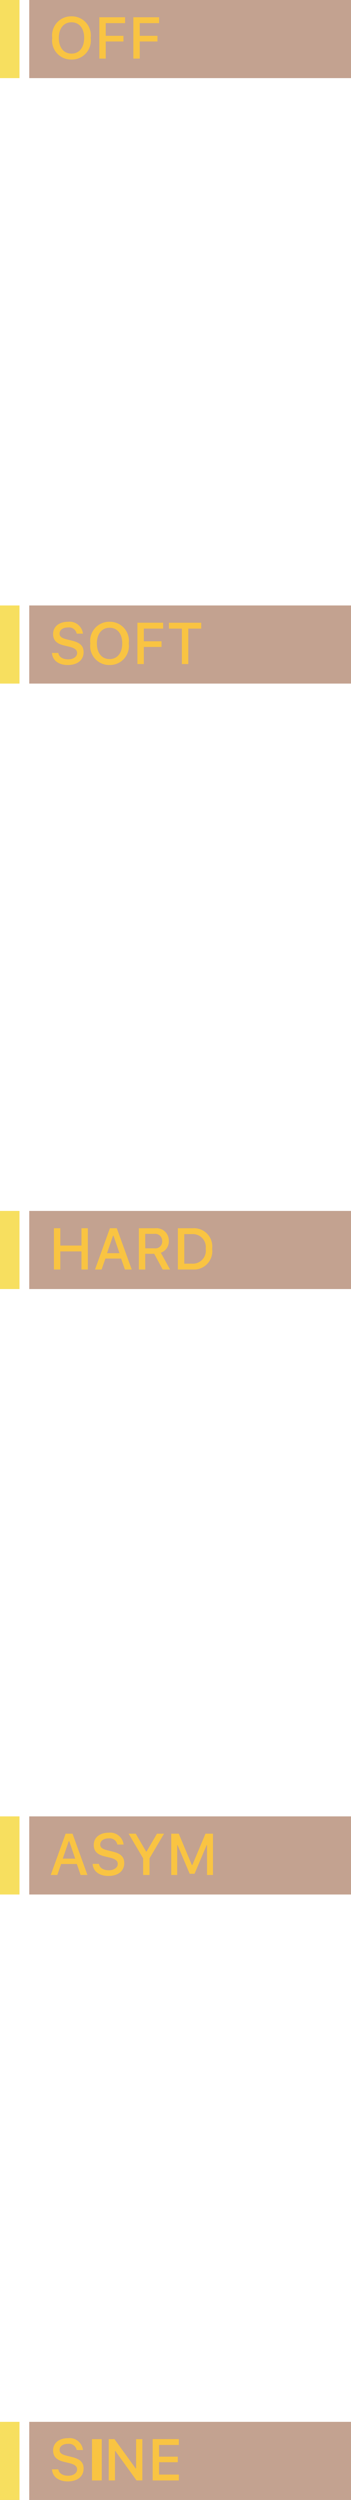 <?xml version="1.0" encoding="utf-8"?>
<svg width="36px" height="256px" viewbox="0 0 36 256" version="1.1" xmlns:xlink="http://www.w3.org/1999/xlink" xmlns="http://www.w3.org/2000/svg">
  <defs>
    <rect width="36" height="256" id="artboard_1" />
    <clipPath id="clip_1">
      <use xlink:href="#artboard_1" clip-rule="evenodd" />
    </clipPath>
  </defs>
  <g id="hoverOn00120" clip-path="url(#clip_1)">
    <g id="Group" transform="translate(-6.1035156E-05 1.9073486E-05)">
      <path d="M0 0L33 0L33 8L0 8L0 0Z" transform="translate(3 0)" id="Rectangle" fill="#B48B75" fill-opacity="0.8" fill-rule="evenodd" stroke="none" />
      <path d="M0 0L2 0L2 8L0 8L0 0Z" id="Rectangle" fill="#F7DF5F" fill-rule="evenodd" stroke="none" />
      <path d="M1.993 0C1.423 -0.011 0.876 0.228 0.496 0.654C0.117 1.08 -0.058 1.65 0.018 2.215C-0.059 2.781 0.115 3.352 0.495 3.778C0.875 4.204 1.422 4.442 1.993 4.43C2.563 4.441 3.108 4.202 3.487 3.776C3.865 3.35 4.038 2.78 3.961 2.215C4.039 1.651 3.866 1.081 3.487 0.654C3.109 0.228 2.563 -0.011 1.993 0L1.993 0ZM1.993 0.612C2.793 0.612 3.293 1.233 3.293 2.212C3.293 3.191 2.796 3.82 1.993 3.82C1.19 3.82 0.693 3.19 0.693 2.215C0.693 1.24 1.196 0.612 1.993 0.612L1.993 0.612ZM5.506 4.33L5.506 2.578L7.322 2.578L7.322 1.998L5.506 1.998L5.506 0.698L7.489 0.698L7.489 0.098L4.849 0.098L4.849 4.33L5.506 4.33ZM8.995 4.33L8.995 2.578L10.811 2.578L10.811 1.998L8.995 1.998L8.995 0.698L10.978 0.698L10.978 0.098L8.339 0.098L8.339 4.33L8.995 4.33Z" transform="translate(5.339 1.67)" id="Shape" fill="#F9C442" fill-rule="evenodd" stroke="none" />
      <path d="M0 0L33 0L33 8L0 8L0 0Z" transform="translate(3 62)" id="Rectangle" fill="#B48B75" fill-opacity="0.8" fill-rule="evenodd" stroke="none" />
      <path d="M0 0L2 0L2 8L0 8L0 0Z" transform="translate(0 62)" id="Rectangle" fill="#F7DF5F" fill-rule="evenodd" stroke="none" />
      <path d="M0 3.202C0.047 3.958 0.677 4.439 1.614 4.439C2.614 4.439 3.243 3.932 3.243 3.124C3.243 2.488 2.886 2.137 2.018 1.935L1.552 1.821C1.001 1.692 0.779 1.521 0.779 1.221C0.779 0.84 1.125 0.591 1.643 0.591C2.061 0.536 2.45 0.812 2.537 1.224L3.176 1.224C3.09 0.468 2.408 -0.076 1.652 0.009C0.729 0.009 0.114 0.509 0.114 1.263C0.114 1.884 0.463 2.253 1.227 2.432L1.772 2.564C2.332 2.696 2.578 2.889 2.578 3.211C2.578 3.586 2.191 3.858 1.664 3.858C1.099 3.858 0.706 3.603 0.65 3.202L0 3.202ZM5.906 0.009C5.336 -0.002 4.789 0.237 4.41 0.663C4.031 1.088 3.856 1.659 3.932 2.224C3.855 2.789 4.029 3.36 4.409 3.786C4.789 4.212 5.336 4.45 5.906 4.439C6.476 4.45 7.022 4.211 7.401 3.785C7.779 3.359 7.953 2.788 7.875 2.224C7.953 1.659 7.78 1.089 7.401 0.662C7.022 0.236 6.476 -0.002 5.906 0.009L5.906 0.009ZM5.906 0.621C6.706 0.621 7.206 1.242 7.206 2.221C7.206 3.2 6.709 3.829 5.906 3.829C5.103 3.829 4.606 3.199 4.606 2.224C4.606 1.249 5.109 0.621 5.906 0.621L5.906 0.621ZM9.419 4.339L9.419 2.587L11.235 2.587L11.235 2.007L9.419 2.007L9.419 0.707L11.402 0.707L11.402 0.107L8.763 0.107L8.763 4.339L9.419 4.339ZM13.981 4.339L13.981 0.709L15.308 0.709L15.308 0.109L11.994 0.109L11.994 0.709L13.324 0.709L13.324 4.339L13.981 4.339Z" transform="translate(5.331 63.661)" id="Shape" fill="#F9C442" fill-rule="evenodd" stroke="none" />
      <path d="M0 0L33 0L33 8L0 8L0 0Z" transform="translate(3 124)" id="Rectangle" fill="#B48B75" fill-opacity="0.8" fill-rule="evenodd" stroke="none" />
      <path d="M0 0L2 0L2 8L0 8L0 0Z" transform="translate(0 124)" id="Rectangle" fill="#F7DF5F" fill-rule="evenodd" stroke="none" />
      <path d="M3.481 4.234L3.481 0.006L2.827 0.006L2.827 1.781L0.657 1.781L0.657 0.006L0 0.006L0 4.234L0.656 4.234L0.656 2.38L2.827 2.38L2.827 4.234L3.481 4.234ZM7.281 4.234L7.981 4.234L6.449 0.006L5.742 0.006L4.216 4.234L4.89 4.234L5.28 3.112L6.891 3.112L7.281 4.234ZM6.062 0.774L6.112 0.774L6.724 2.561L5.447 2.561L6.062 0.774ZM9.362 0.584L10.288 0.584C10.498 0.556 10.71 0.622 10.868 0.764C11.025 0.906 11.112 1.11 11.105 1.322C11.12 1.534 11.038 1.74 10.882 1.884C10.727 2.028 10.515 2.094 10.305 2.063L9.37 2.063L9.362 0.584ZM9.362 2.623L10.288 2.623L11.154 4.234L11.913 4.234L10.964 2.514C11.475 2.338 11.809 1.847 11.784 1.307C11.796 0.941 11.649 0.587 11.38 0.338C11.112 0.089 10.748 -0.032 10.384 0.007L8.71 0.007L8.71 4.234L9.37 4.234L9.362 2.623ZM12.714 0.007L12.714 4.234L14.24 4.234C14.803 4.272 15.354 4.055 15.739 3.643C16.125 3.231 16.305 2.667 16.229 2.107C16.299 1.551 16.117 0.993 15.732 0.587C15.346 0.18 14.799 -0.033 14.24 0.007L12.714 0.007ZM13.37 0.607L14.17 0.607C14.568 0.584 14.955 0.739 15.226 1.031C15.497 1.323 15.623 1.721 15.57 2.116C15.628 2.513 15.504 2.914 15.232 3.209C14.96 3.504 14.57 3.66 14.17 3.634L13.37 3.634L13.37 0.607Z" transform="translate(5.53 125.766)" id="Shape" fill="#F9C442" fill-rule="evenodd" stroke="none" />
      <path d="M0 0L33 0L33 8L0 8L0 0Z" transform="translate(3 186)" id="Rectangle" fill="#B48B75" fill-opacity="0.8" fill-rule="evenodd" stroke="none" />
      <path d="M0 0L2 0L2 8L0 8L0 0Z" transform="translate(0 186)" id="Rectangle" fill="#F7DF5F" fill-rule="evenodd" stroke="none" />
      <path d="M3.062 4.339L3.762 4.339L2.233 0.111L1.526 0.111L0 4.339L0.674 4.339L1.064 3.217L2.675 3.217L3.062 4.339ZM1.846 0.879L1.895 0.879L2.507 2.666L1.231 2.666L1.846 0.879ZM4.295 3.202C4.342 3.958 4.972 4.439 5.909 4.439C6.909 4.439 7.538 3.932 7.538 3.124C7.538 2.488 7.181 2.137 6.313 1.935L5.847 1.821C5.296 1.692 5.074 1.521 5.074 1.221C5.074 0.84 5.42 0.591 5.938 0.591C6.356 0.536 6.745 0.812 6.832 1.224L7.471 1.224C7.385 0.468 6.703 -0.076 5.947 0.009C5.024 0.009 4.409 0.509 4.409 1.263C4.409 1.884 4.758 2.253 5.522 2.432L6.067 2.564C6.627 2.696 6.873 2.889 6.873 3.211C6.873 3.586 6.486 3.858 5.959 3.858C5.394 3.858 5.001 3.603 4.945 3.202L4.295 3.202ZM10.131 4.339L10.131 2.634L11.622 0.112L10.895 0.112L9.829 1.939L9.779 1.939L8.716 0.111L7.986 0.111L9.475 2.634L9.475 4.339L10.131 4.339ZM16.638 4.339L16.638 0.111L15.87 0.111L14.523 3.322L14.473 3.322L13.128 0.111L12.36 0.111L12.36 4.339L12.969 4.339L12.969 1.286L13.01 1.286L14.249 4.216L14.749 4.216L15.988 1.286L16.029 1.286L16.029 4.339L16.638 4.339Z" transform="translate(5.205 187.661)" id="Shape" fill="#F9C442" fill-rule="evenodd" stroke="none" />
      <path d="M0 0L33 0L33 8L0 8L0 0Z" transform="translate(3 248)" id="Rectangle" fill="#B48B75" fill-opacity="0.8" fill-rule="evenodd" stroke="none" />
      <path d="M0 0L2 0L2 8L0 8L0 0Z" transform="translate(0 248)" id="Rectangle" fill="#F7DF5F" fill-rule="evenodd" stroke="none" />
      <path d="M0 3.202C0.047 3.958 0.677 4.439 1.614 4.439C2.614 4.439 3.243 3.932 3.243 3.124C3.243 2.488 2.886 2.137 2.018 1.935L1.552 1.821C1.001 1.692 0.779 1.521 0.779 1.221C0.779 0.84 1.125 0.591 1.643 0.591C2.061 0.536 2.45 0.812 2.537 1.224L3.176 1.224C3.09 0.468 2.408 -0.076 1.652 0.009C0.729 0.009 0.114 0.509 0.114 1.263C0.114 1.884 0.463 2.253 1.227 2.432L1.772 2.564C2.332 2.696 2.578 2.889 2.578 3.211C2.578 3.586 2.191 3.858 1.664 3.858C1.099 3.858 0.706 3.603 0.65 3.202L0 3.202ZM5.105 4.339L5.105 0.111L4.105 0.111L4.105 4.339L5.105 4.339ZM6.461 4.339L6.461 1.339L6.508 1.339L8.675 4.339L9.269 4.339L9.269 0.111L8.628 0.111L8.628 3.111L8.581 3.111L6.41 0.111L5.818 0.111L5.818 4.339L6.461 4.339ZM13.015 3.739L10.983 3.739L10.983 2.473L12.902 2.473L12.902 1.905L10.983 1.905L10.983 0.705L13.01 0.705L13.01 0.105L10.327 0.105L10.327 4.339L13.011 4.339L13.015 3.739Z" transform="translate(5.331 249.661)" id="Shape" fill="#F9C442" fill-rule="evenodd" stroke="none" />
    </g>
  </g>
</svg>